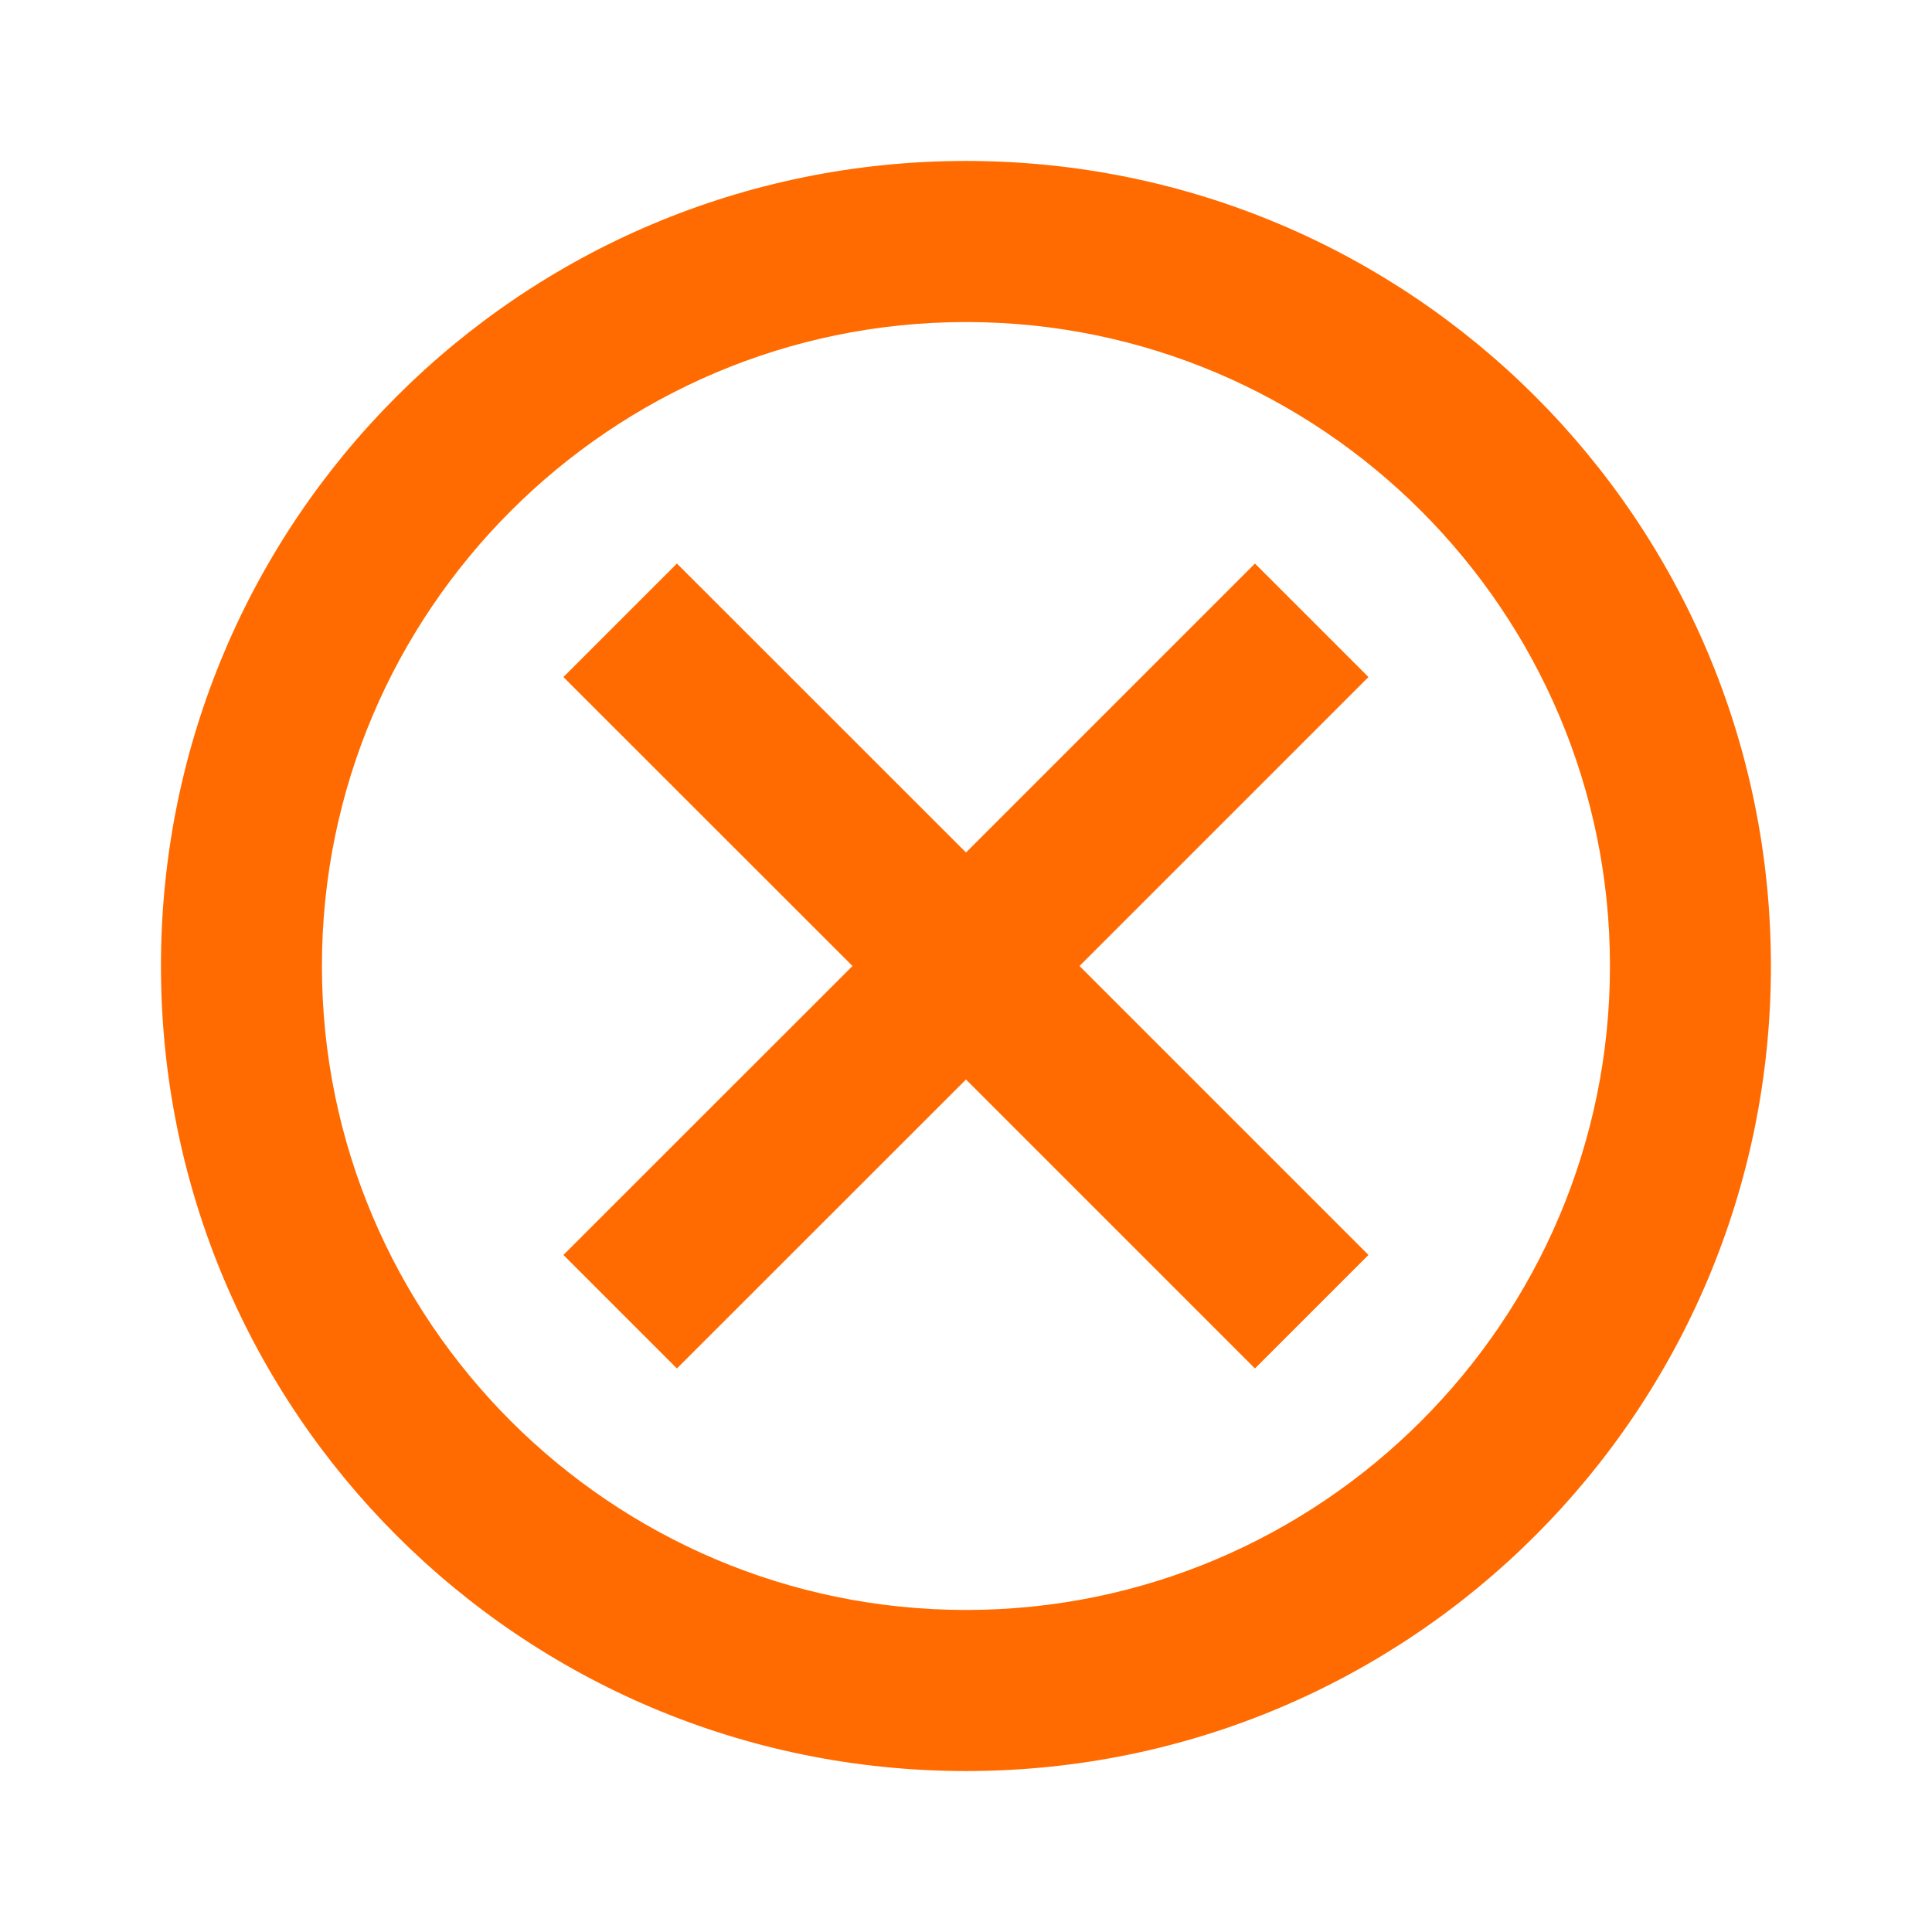 <svg width="16" height="16" viewBox="0 0 16 16" fill="none" xmlns="http://www.w3.org/2000/svg">
<g clip-path="url(#clip0_68_3513)">
<path d="M8 1.333C4.313 1.333 1.333 4.313 1.333 8C1.333 11.687 4.313 14.667 8 14.667C11.686 14.667 14.666 11.687 14.666 8C14.666 4.313 11.686 1.333 8 1.333ZM8 13.333C5.06 13.333 2.666 10.94 2.666 8C2.666 5.06 5.06 2.667 8 2.667C10.94 2.667 13.333 5.06 13.333 8C13.333 10.94 10.94 13.333 8 13.333ZM10.393 4.667L8 7.06L5.606 4.667L4.666 5.607L7.06 8L4.666 10.393L5.606 11.333L8 8.94L10.393 11.333L11.333 10.393L8.94 8L11.333 5.607L10.393 4.667Z" fill="#FF6B00"/>
</g>
<defs>
<clipPath id="clip0_68_3513">
<rect width="16" height="16" fill="white"/>
</clipPath>
</defs>
</svg>
